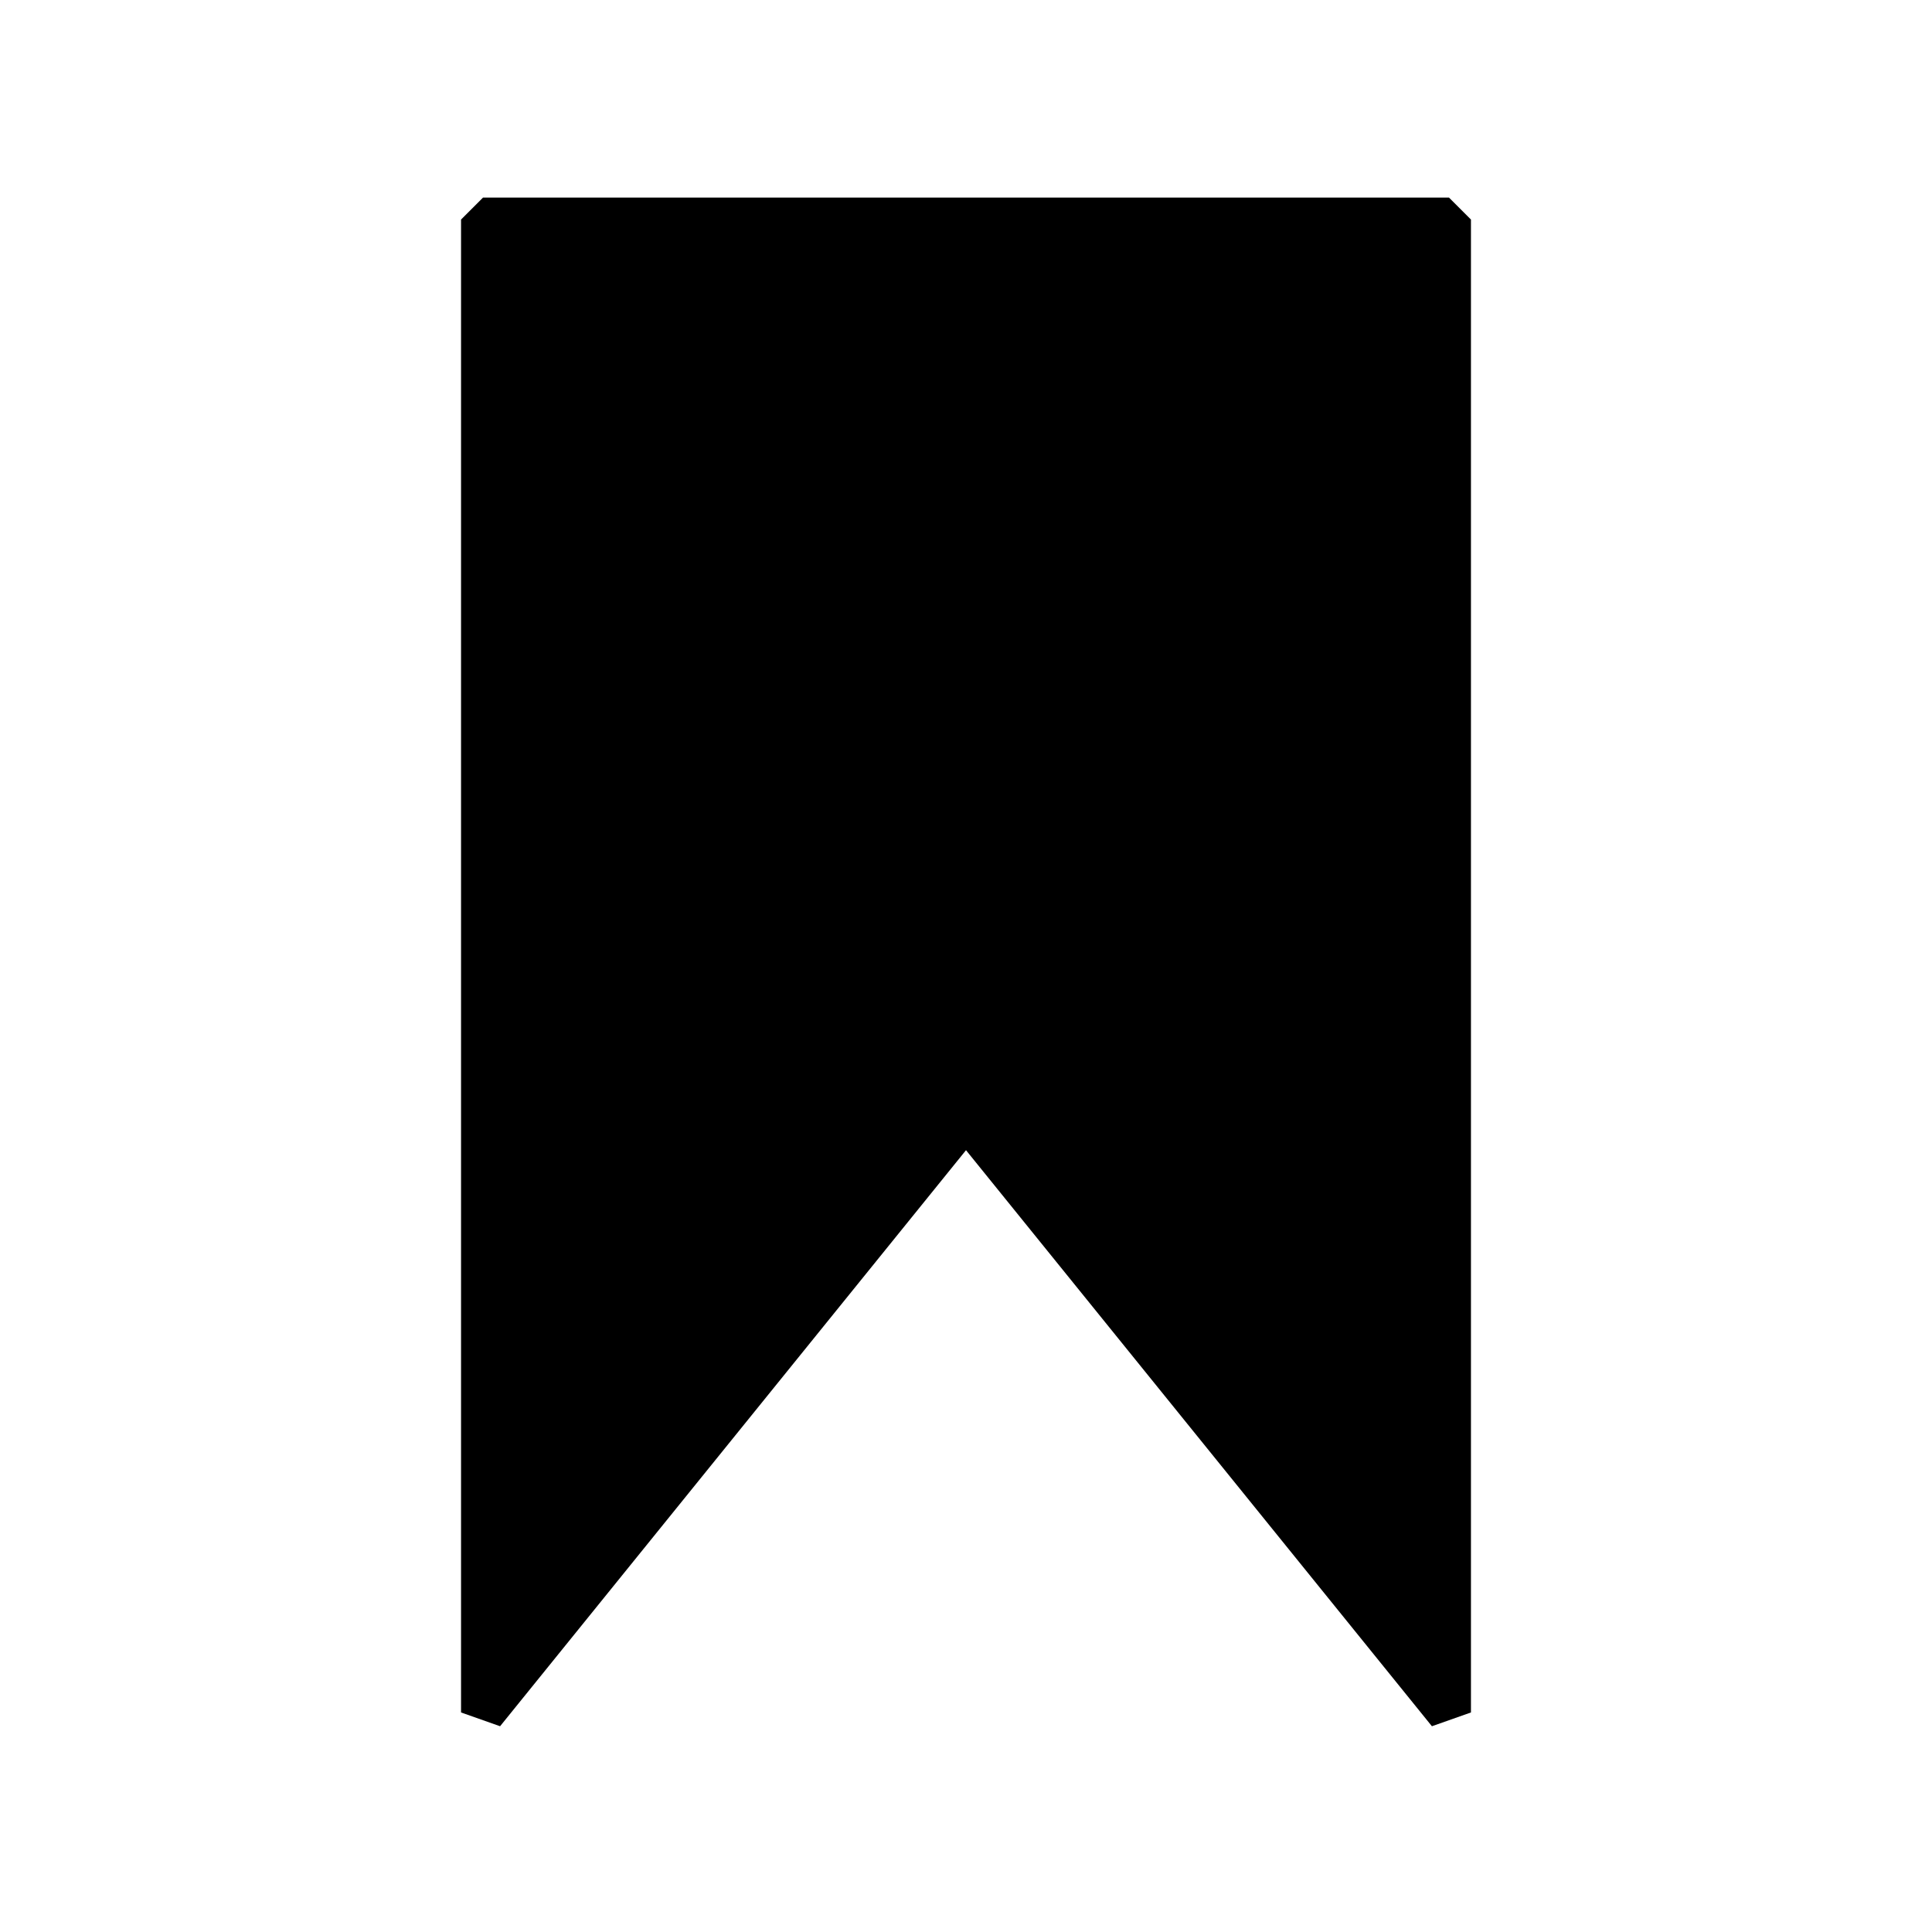 <svg width="44" height="44" viewBox="0 0 44 44" fill="none" xmlns="http://www.w3.org/2000/svg">
<path d="M11 5H33V39L22 25.4L11 39V5Z" fill="black"/>
<path d="M11 5V4.5L10.5 5H11ZM33 5H33.5L33 4.5V5ZM33 39L32.611 39.314L33.5 39H33ZM11 39H10.5L11.389 39.314L11 39ZM22 25.4L22.389 25.086H21.611L22 25.4ZM11 5.5H33V4.5H11V5.5ZM32.5 5V39H33.5V5H32.5ZM11.5 39V5H10.5V39H11.5ZM33.389 38.686L22.389 25.086L21.611 25.714L32.611 39.314L33.389 38.686ZM21.611 25.086L10.611 38.686L11.389 39.314L22.389 25.714L21.611 25.086Z" fill="black"/>
</svg>
